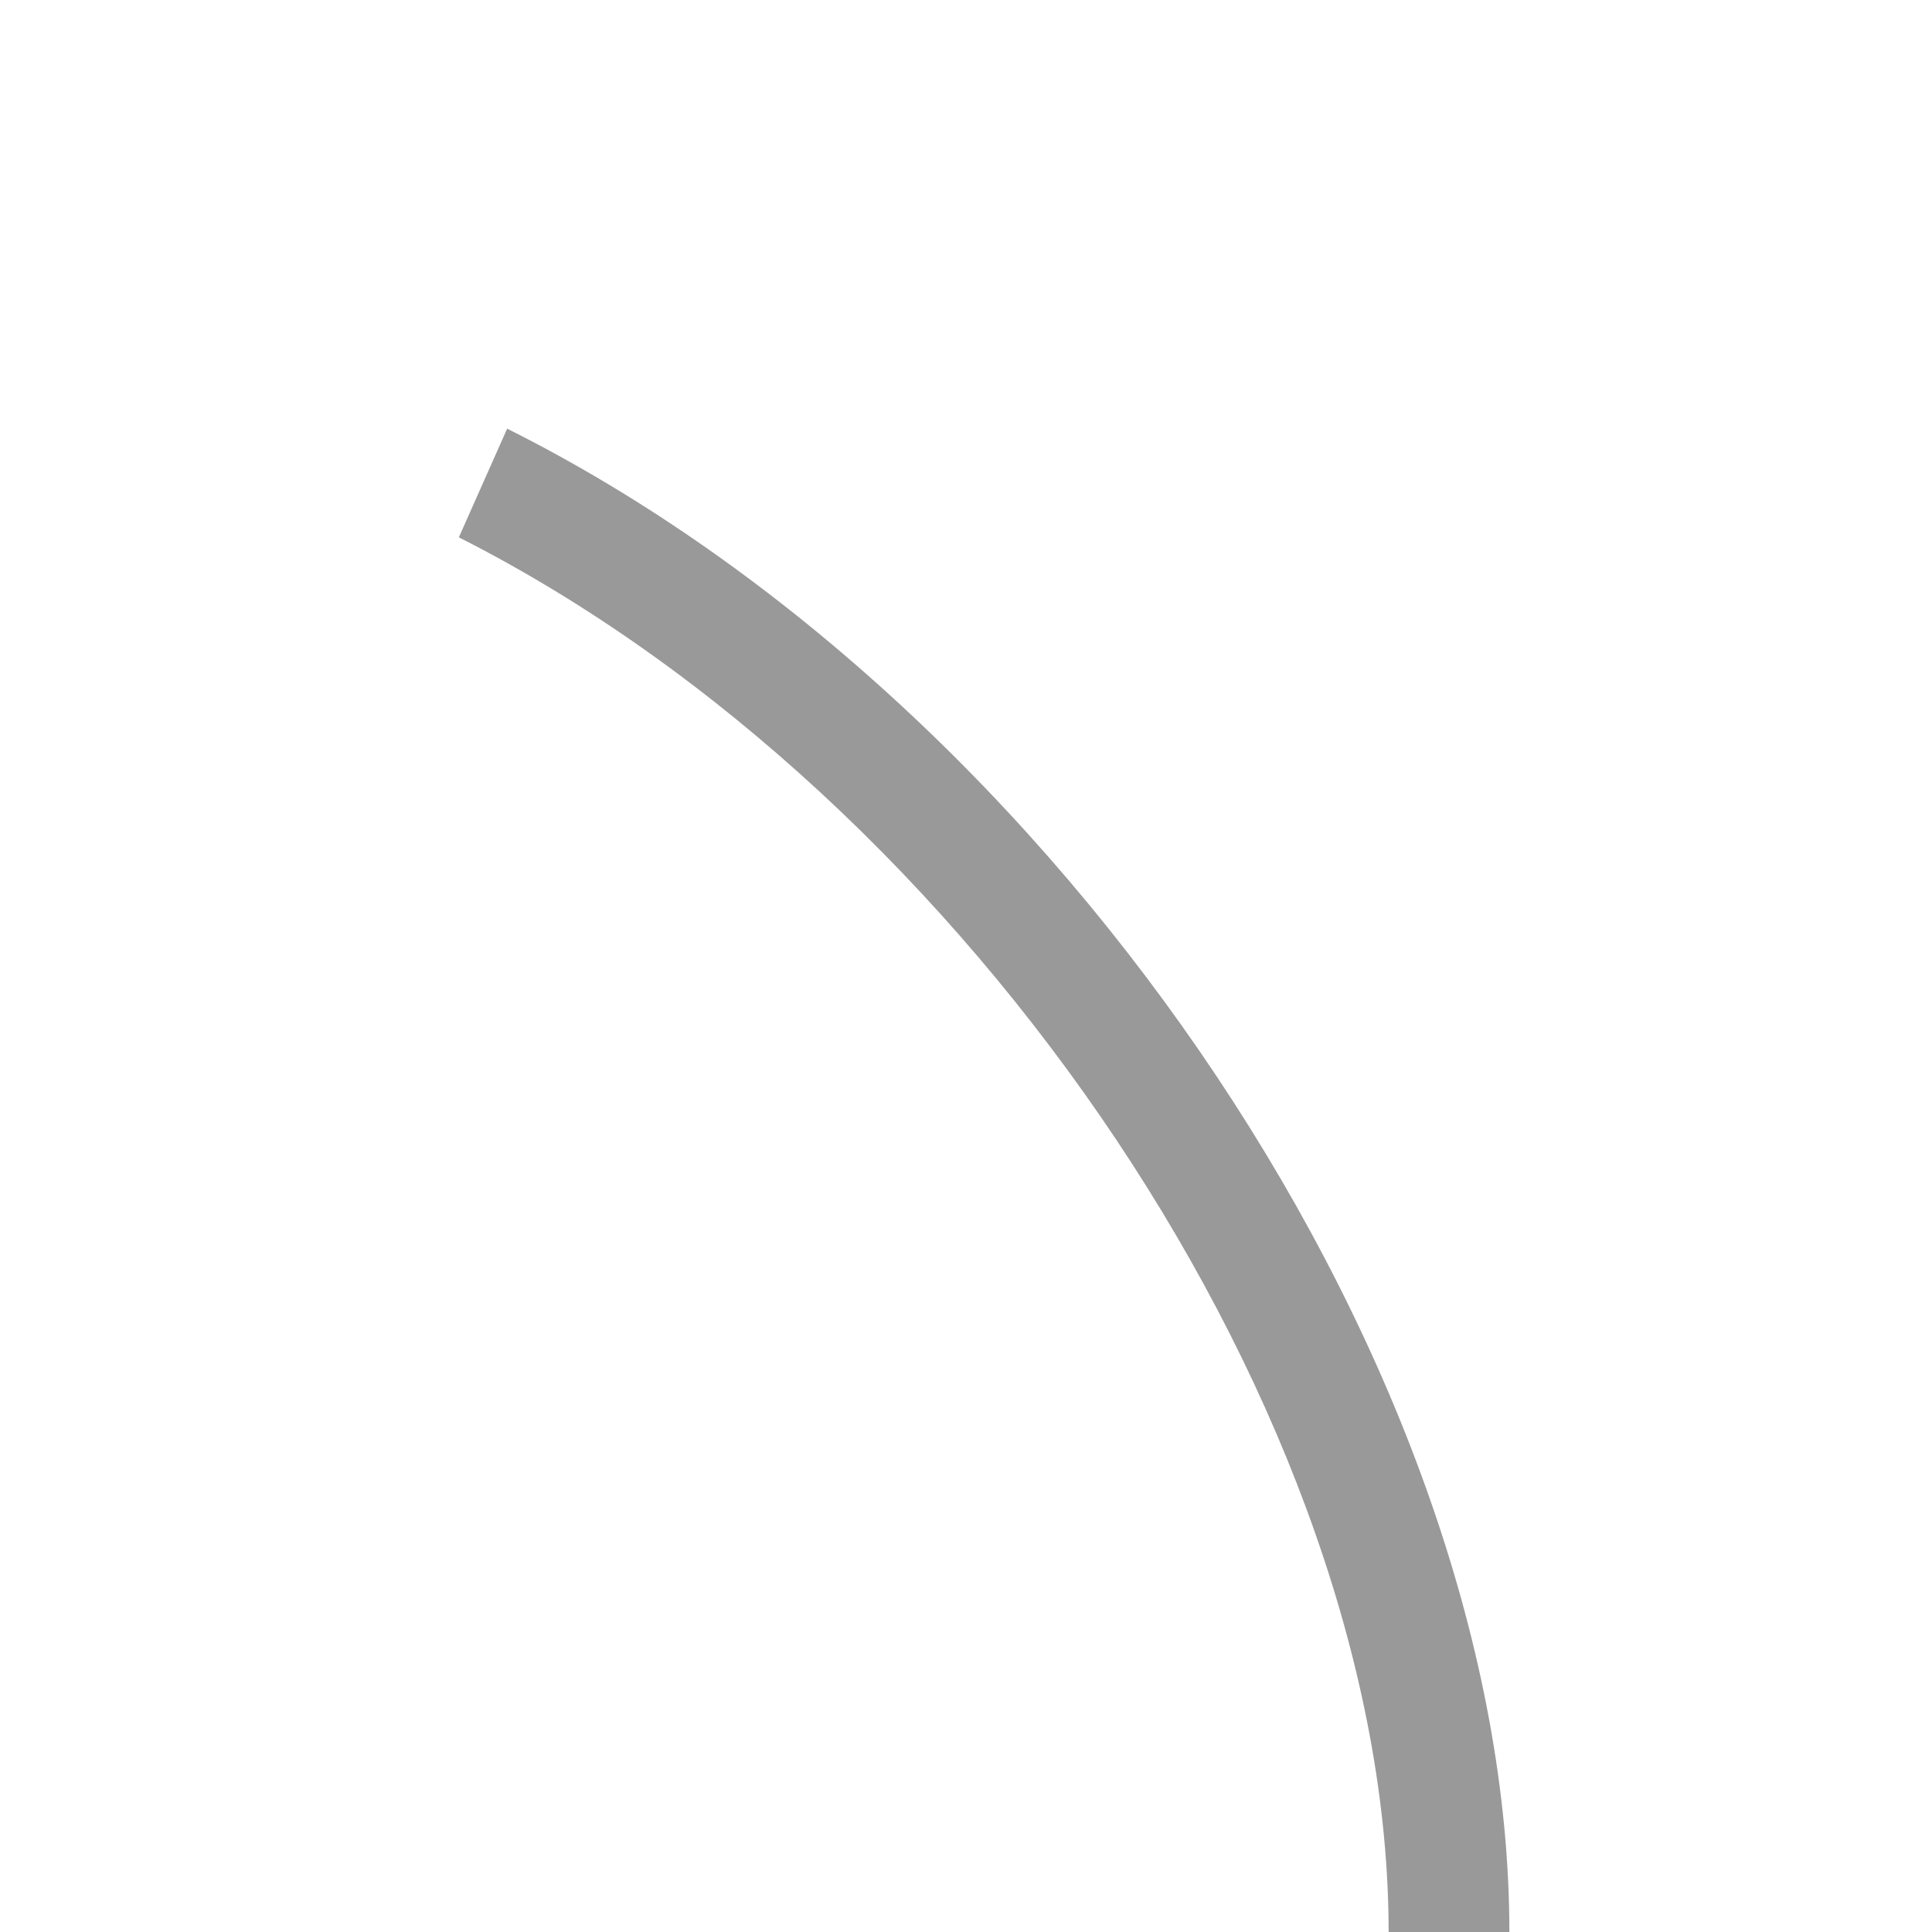 <?xml version="1.0" encoding="utf-8"?>
<!-- Generator: Adobe Illustrator 18.1.0, SVG Export Plug-In . SVG Version: 6.00 Build 0)  -->
<svg version="1.1" id="Layer_1" xmlns="http://www.w3.org/2000/svg" xmlns:xlink="http://www.w3.org/1999/xlink" x="0px" y="0px"
	 viewBox="0 0 32 32" enable-background="new 0 0 32 32" xml:space="preserve">
<path fill="#999999" d="M23,32h2c0-9.2-7.4-20.3-16.6-24.9L7.6,8.9C16.1,13.2,23,23.5,23,32z"/>
</svg>
